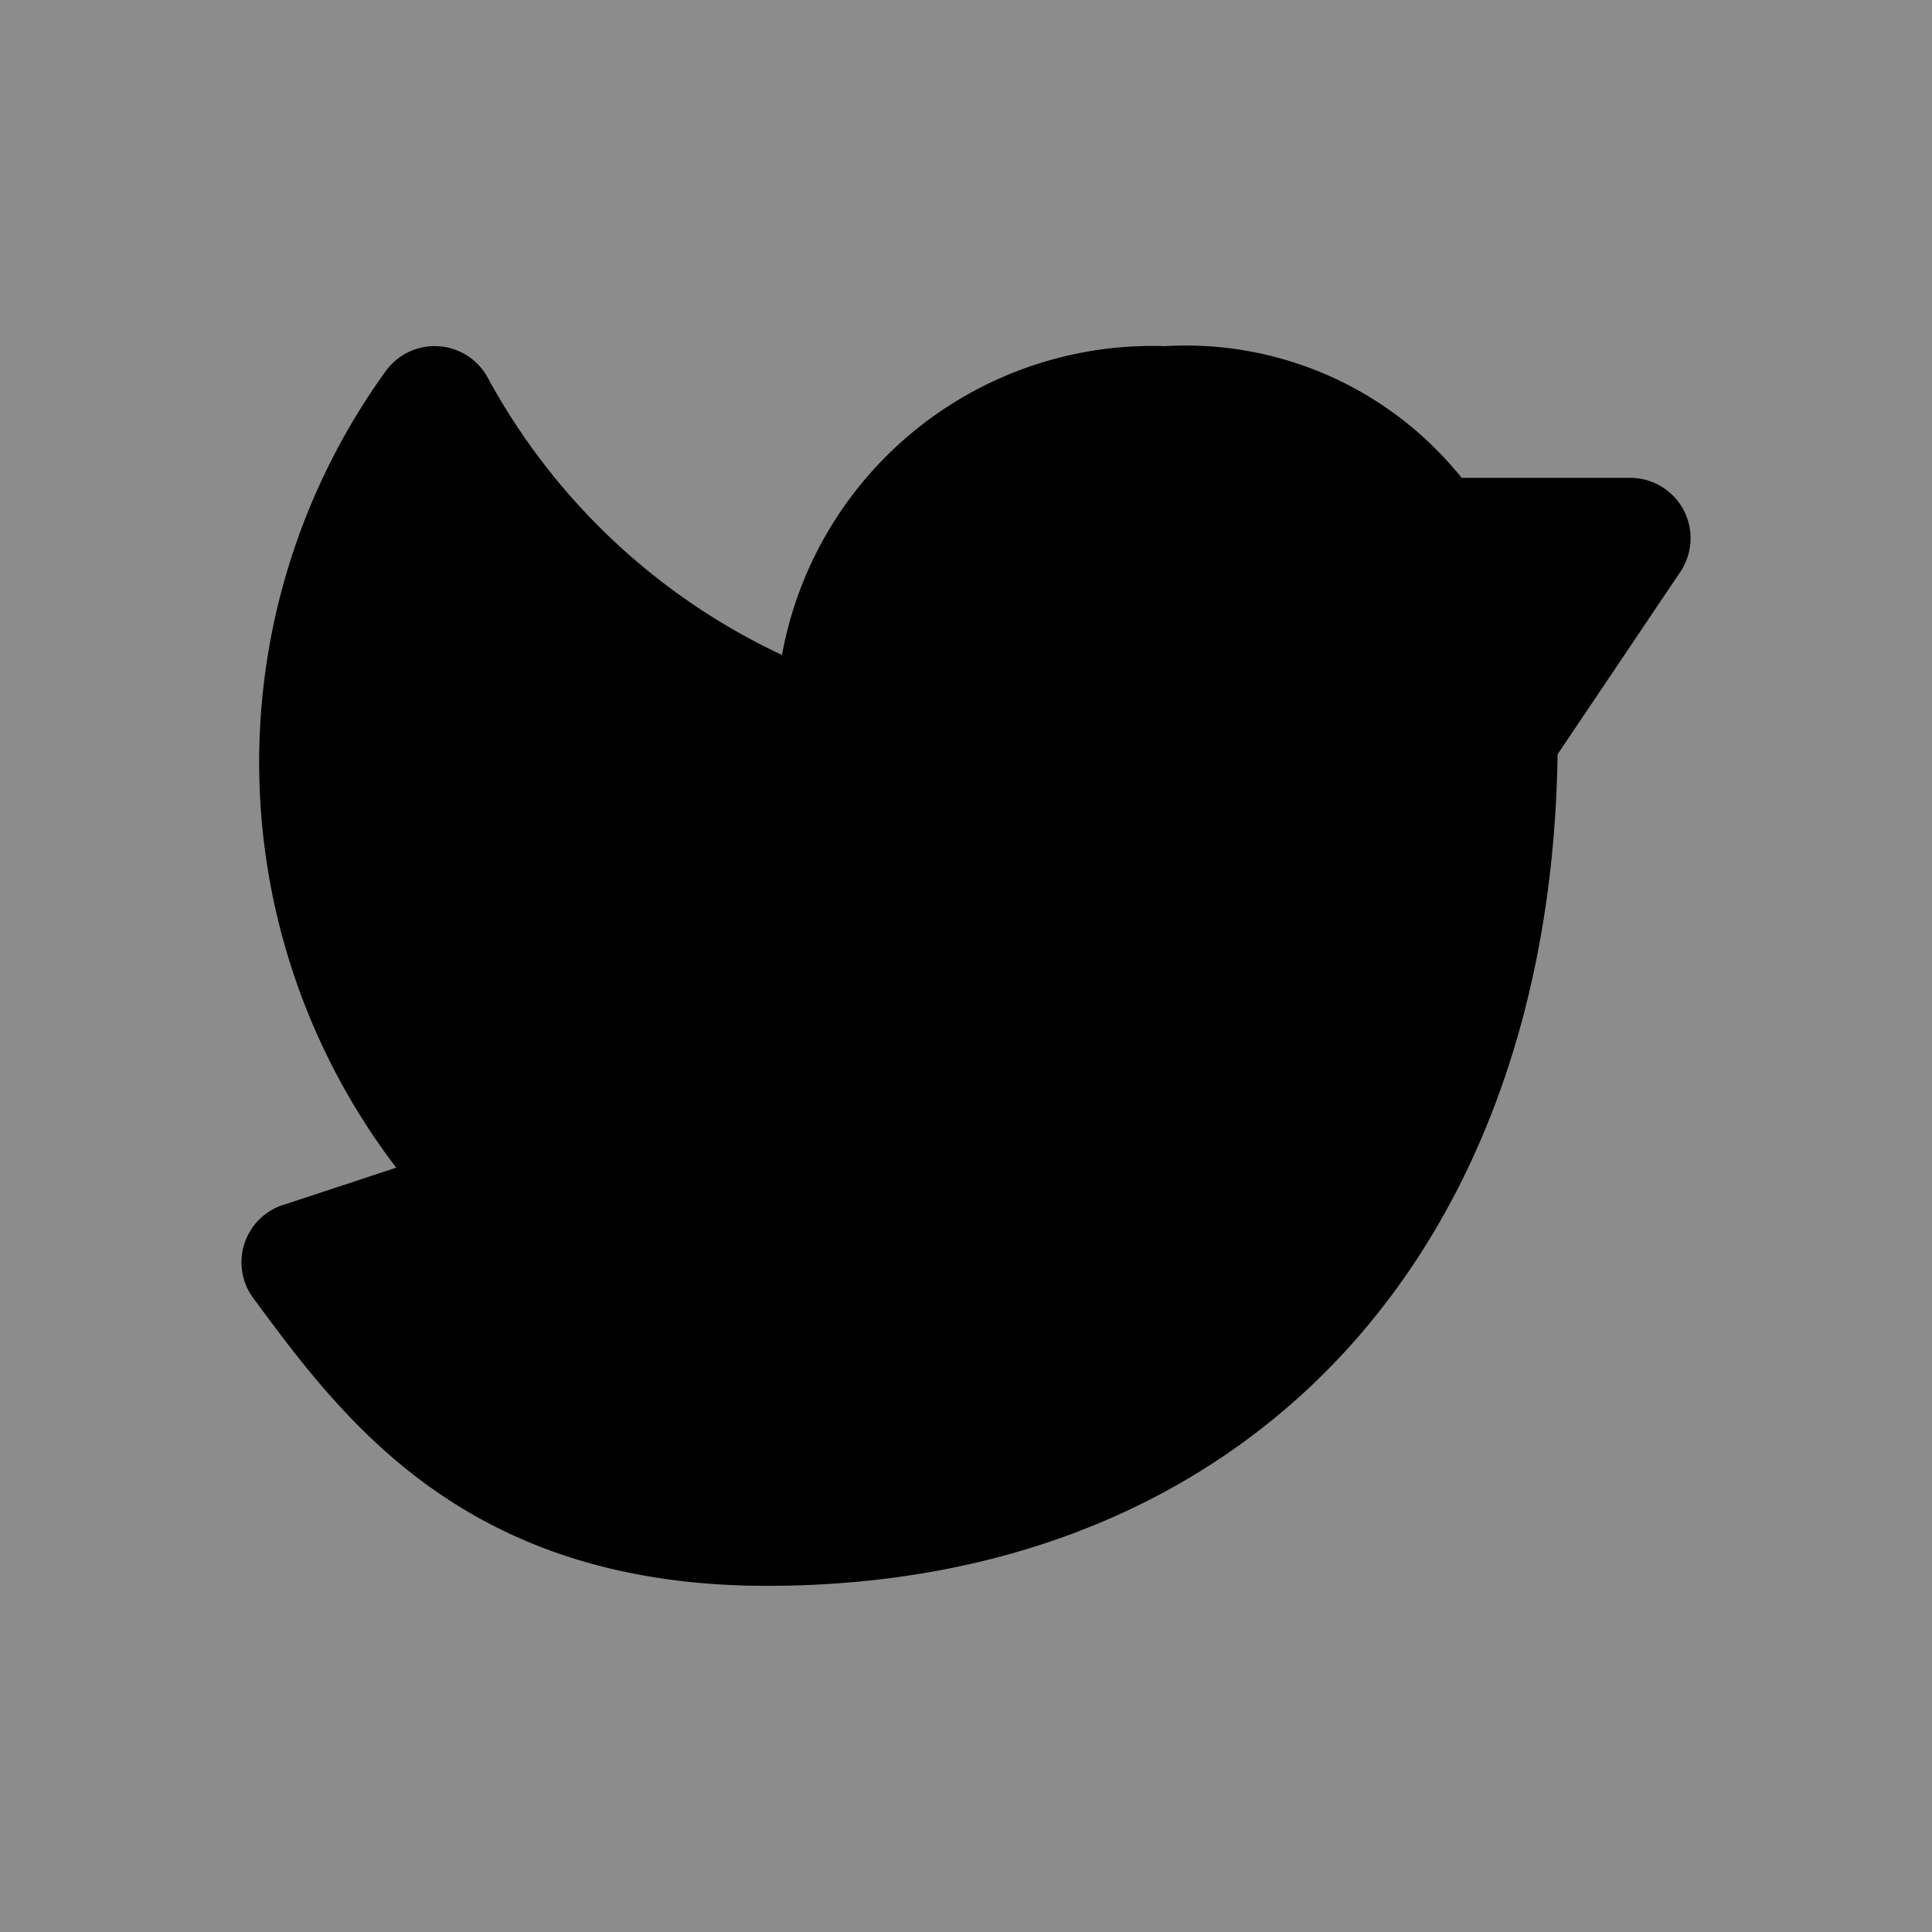 <svg id="icons" xmlns="http://www.w3.org/2000/svg" viewBox="0 0 24 24"><rect x="0" y="0" width="24" height="24" fill="#808080" stroke="none"/><title>01-25-twitter-fill-m</title><rect id="canvas" width="24" height="24" style="fill:#fff;fill-opacity:0.1"/><path d="M9.525,19.7c-3.733,0-5.258-2.055-6.37-3.563a.768.768,0,0,1-.093-.157v-.001h0a.749.749,0,0,1,.169-.84.733.733,0,0,1,.22-.146.725.725,0,0,1,.097-.035c.12-.038.773-.254,1.374-.453A8.296,8.296,0,0,1,4.792,4.61a.75.75,0,0,1,1.267.082A8.037,8.037,0,0,0,9.714,8.136,4.68,4.68,0,0,1,14.475,4.3a4.39,4.39,0,0,1,3.682,1.636H20.25a.75.75,0,0,1,.623,1.169L19.349,9.37C19.256,15.653,15.421,19.7,9.525,19.7Z"/></svg>